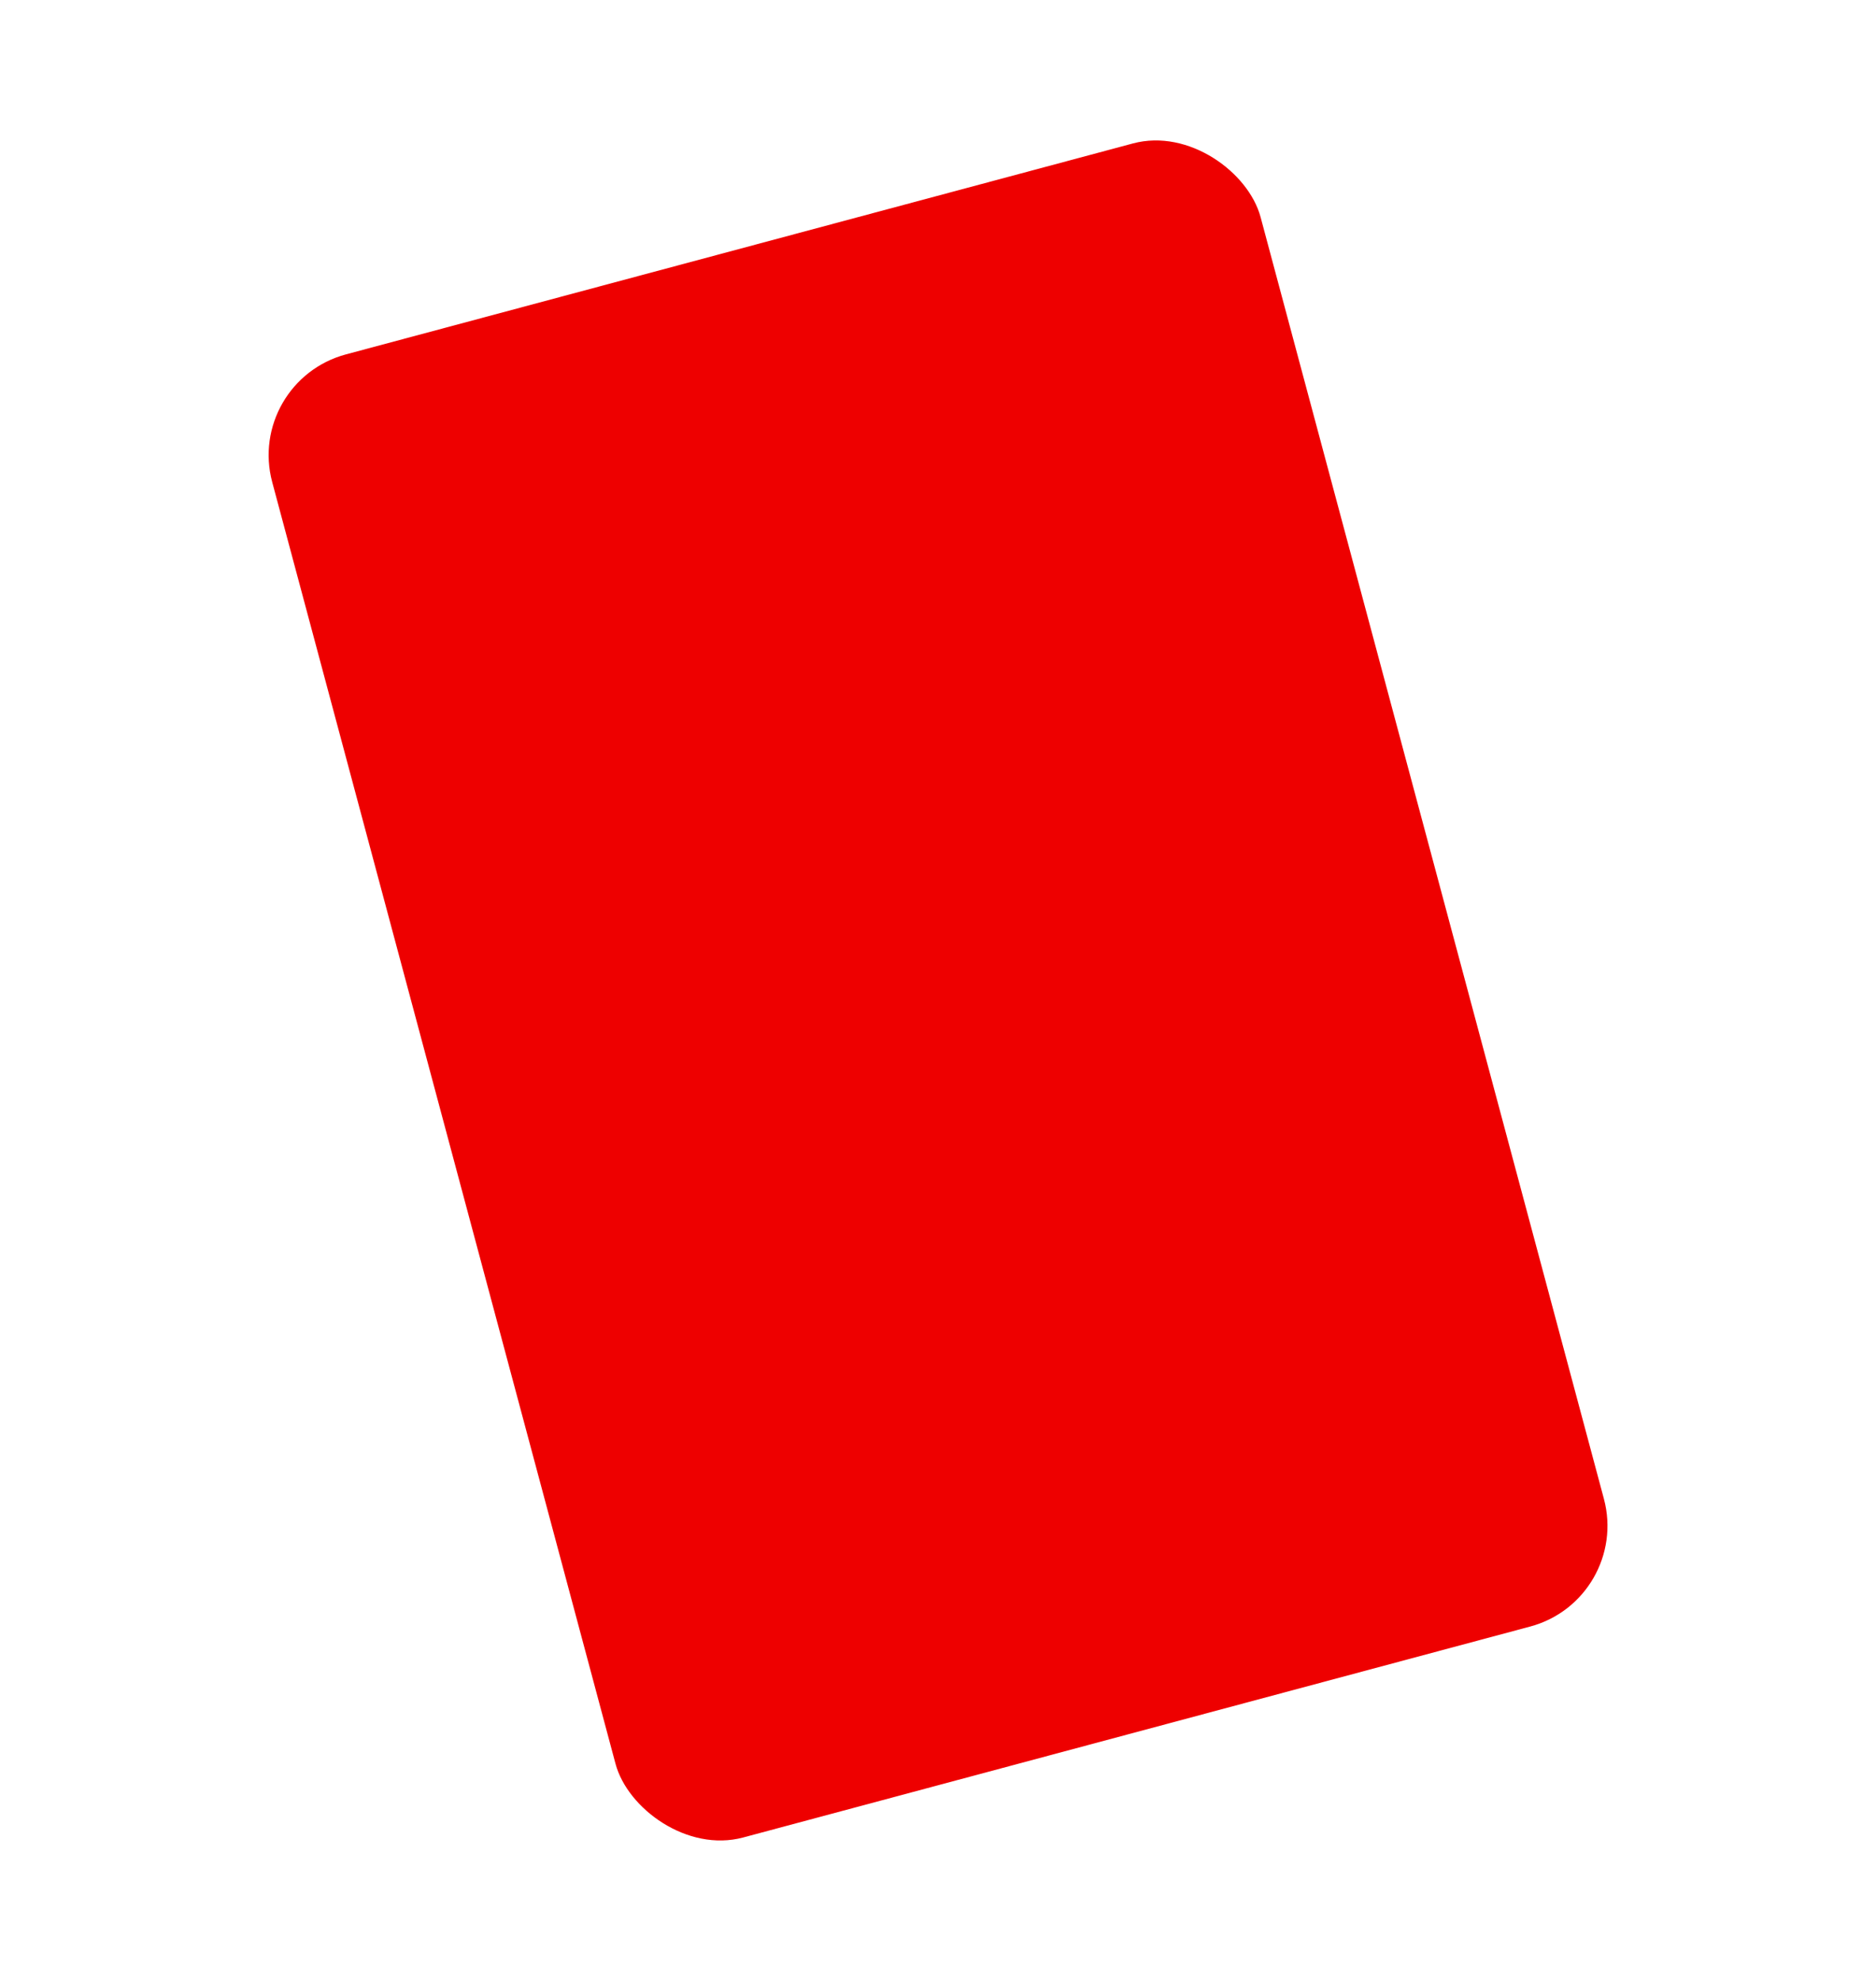 <svg width="18" height="19" viewBox="0 0 18 19" fill="none" xmlns="http://www.w3.org/2000/svg">
<g id="icon &#208;&#186;&#209;&#128;&#208;&#176;&#209;&#129;&#208;&#189; &#208;&#186;&#208;&#176;&#209;&#128;&#209;&#130;&#208;&#190;&#209;&#135;&#208;&#186;&#208;&#176;">
<rect id="&#208;&#186;&#208;&#176;&#209;&#128;&#209;&#130;&#208;&#190;&#209;&#135;&#208;&#186;&#208;&#176;" x="2.353" y="3.658" width="9.818" height="14.727" rx="1" transform="rotate(-15 2.353 3.658)" fill="#EE0000"/>
</g>
</svg>
